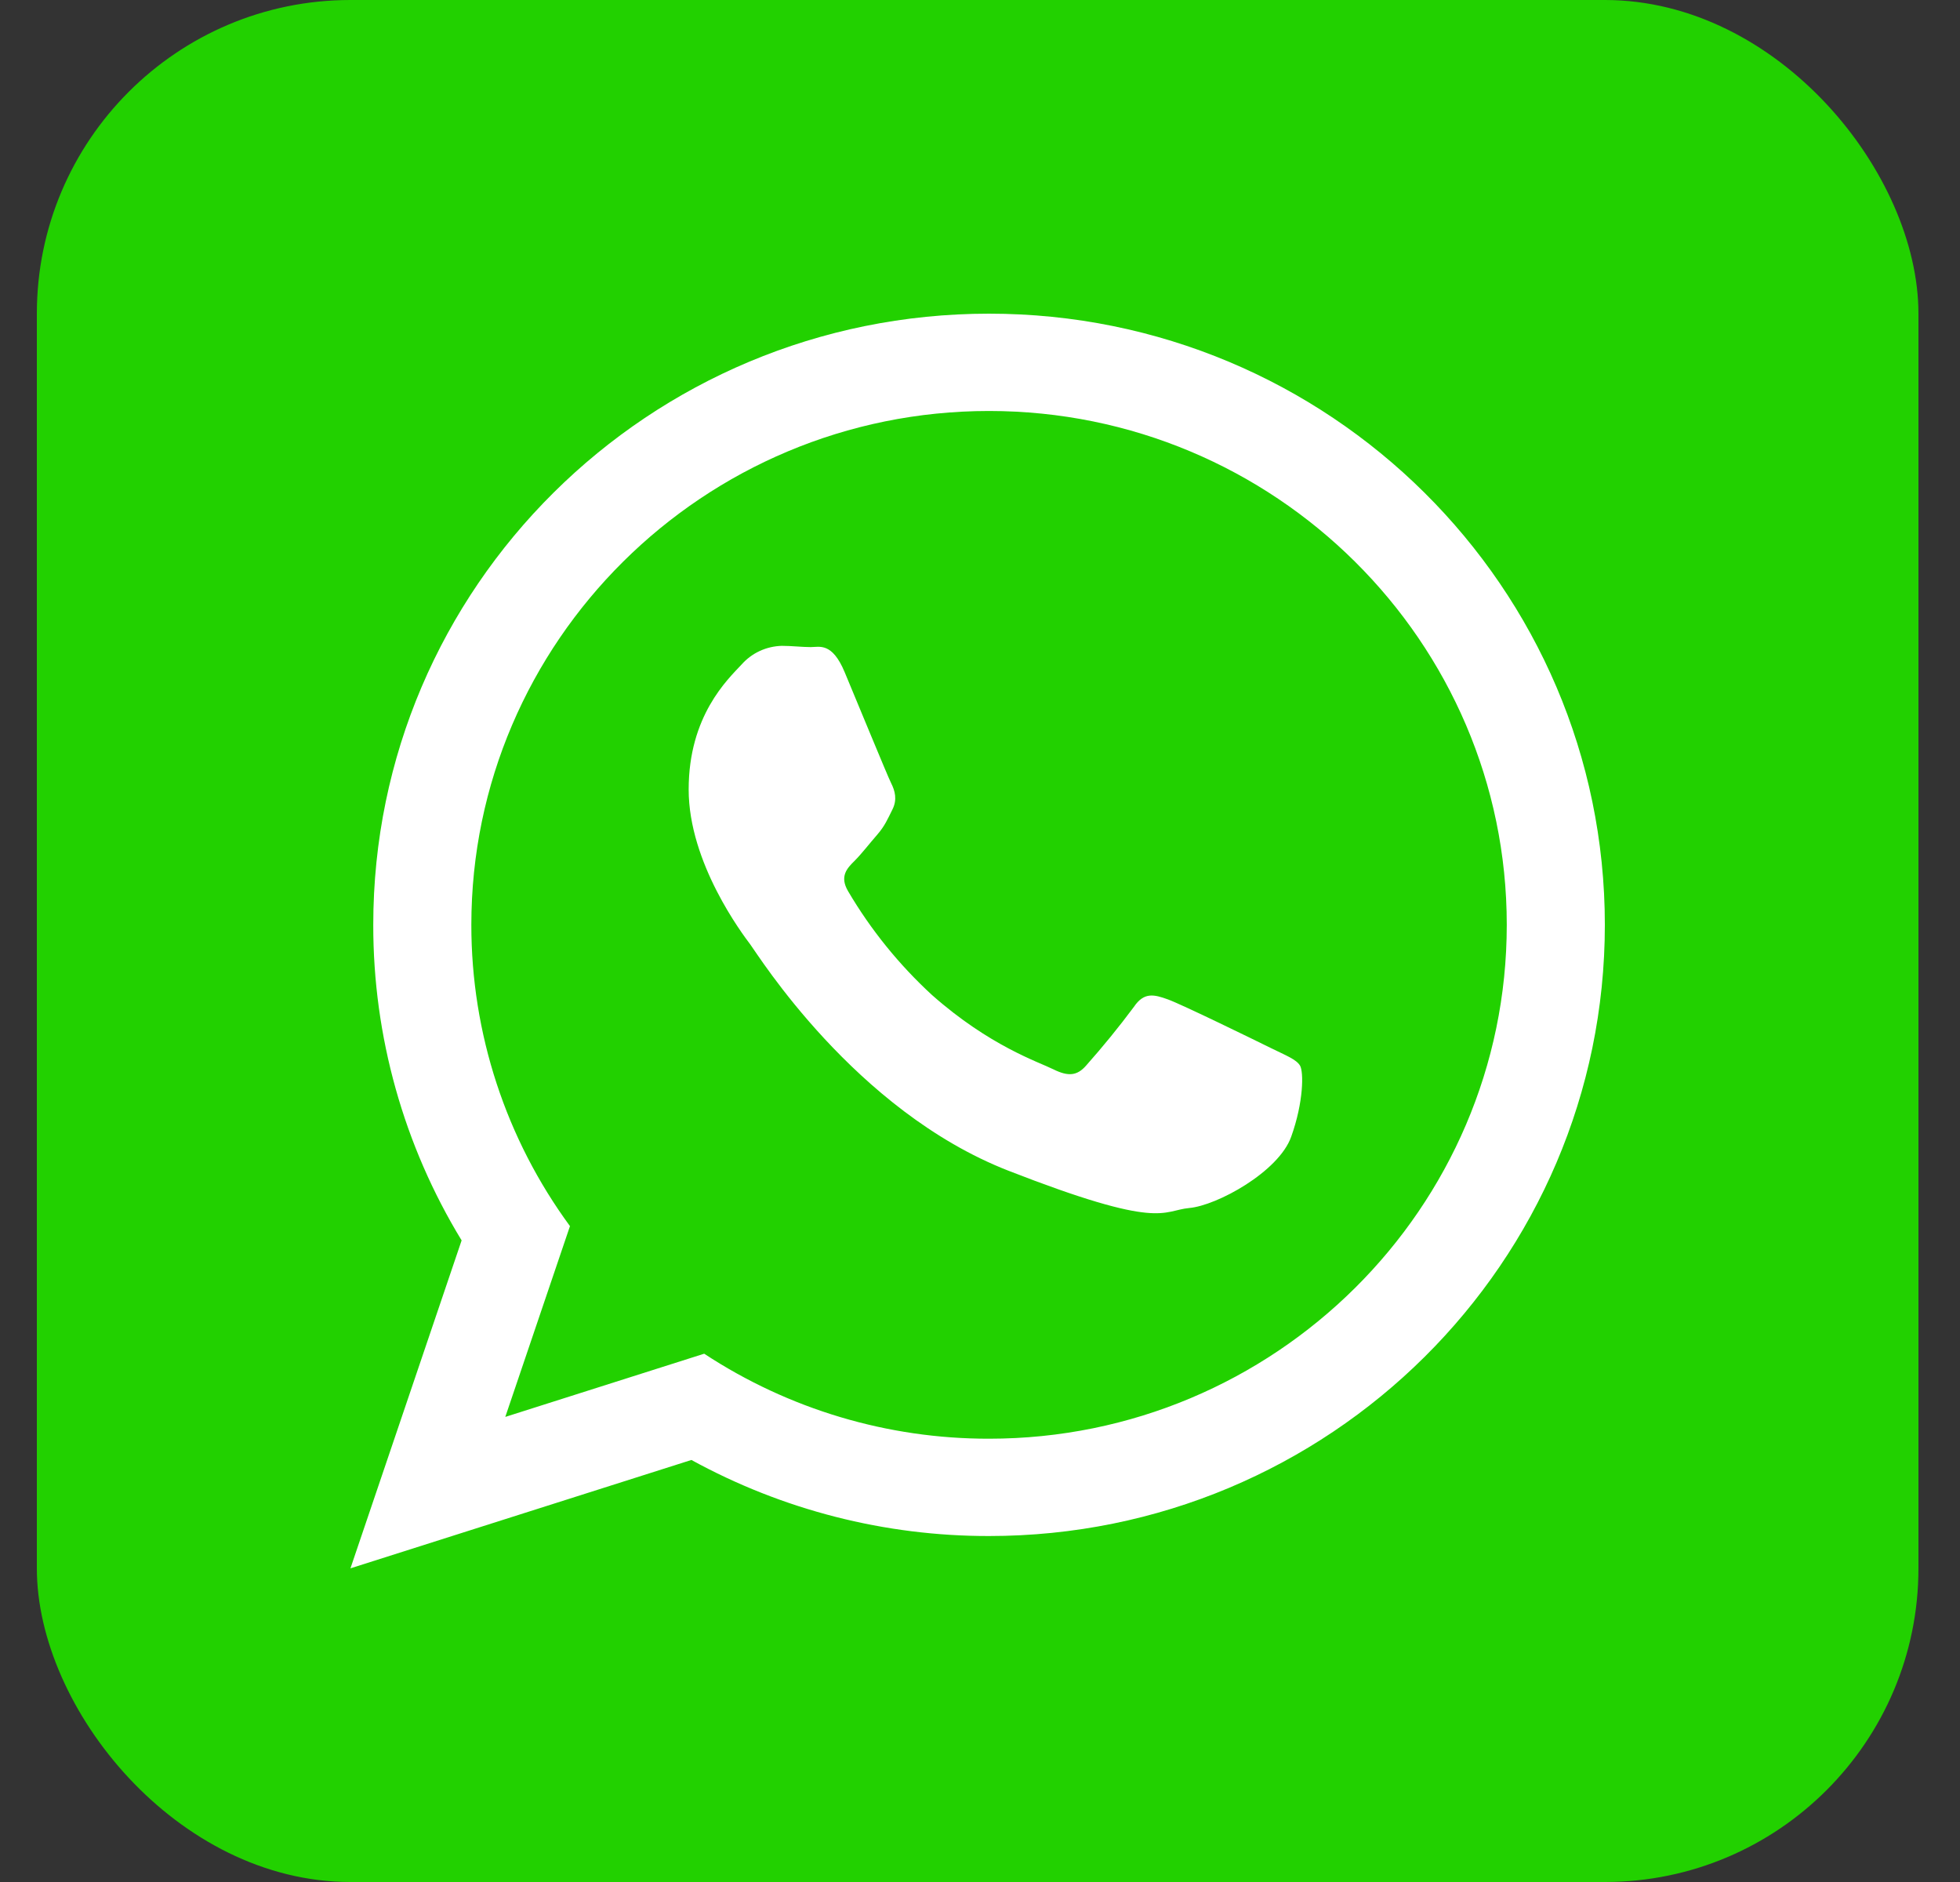 <svg width="25" height="24" viewBox="0 0 25 24" fill="none" xmlns="http://www.w3.org/2000/svg">
<rect x="0" y="0" width="25" height="24" fill="#333333" stroke="none"/>
<g clip-path="url(#clip0_1_581)">
<rect x="0.47" width="24" height="24" rx="4" fill="#22D100"/>
<g clip-path="url(#clip1_1_581)">
<path fill-rule="evenodd" clip-rule="evenodd" d="M20.47 11.794C20.47 16.098 16.953 19.588 12.615 19.588C11.288 19.59 9.982 19.256 8.819 18.618L4.47 20L5.888 15.818C5.149 14.606 4.759 13.213 4.761 11.794C4.76 7.489 8.277 4 12.615 4C16.953 4 20.47 7.49 20.47 11.794ZM12.615 5.241C8.974 5.241 6.012 8.181 6.012 11.794C6.011 13.176 6.452 14.522 7.27 15.636L6.445 18.069L8.982 17.263C10.061 17.972 11.324 18.349 12.615 18.347C16.257 18.347 19.219 15.407 19.219 11.794C19.219 8.181 16.257 5.241 12.615 5.241ZM16.582 13.589C16.533 13.509 16.405 13.461 16.212 13.366C16.02 13.271 15.073 12.808 14.897 12.745C14.72 12.681 14.592 12.649 14.463 12.84C14.271 13.098 14.067 13.348 13.853 13.589C13.741 13.717 13.629 13.732 13.437 13.637C13.244 13.541 12.624 13.34 11.888 12.689C11.468 12.303 11.107 11.857 10.818 11.366C10.705 11.175 10.805 11.071 10.902 10.976C10.988 10.89 11.094 10.753 11.191 10.642C11.287 10.53 11.319 10.451 11.383 10.323C11.447 10.195 11.415 10.084 11.367 9.988C11.319 9.893 10.934 8.953 10.773 8.57C10.613 8.188 10.453 8.252 10.34 8.252C10.228 8.252 10.1 8.236 9.971 8.236C9.874 8.239 9.778 8.261 9.69 8.302C9.601 8.343 9.523 8.402 9.458 8.475C9.281 8.665 8.784 9.128 8.784 10.068C8.784 11.008 9.474 11.916 9.57 12.044C9.666 12.171 10.902 14.163 12.859 14.928C14.817 15.692 14.817 15.438 15.169 15.405C15.522 15.374 16.309 14.944 16.469 14.497C16.629 14.051 16.629 13.668 16.582 13.589Z" fill="white"/>
</g>
</g>
<defs>
<clipPath id="clip0_1_581">
<rect x="0.47" width="24" height="24" rx="4" fill="white"/>
</clipPath>
<clipPath id="clip1_1_581">
<rect width="24" height="24" fill="white" transform="translate(0.47)"/>
</clipPath>
</defs>
</svg>
